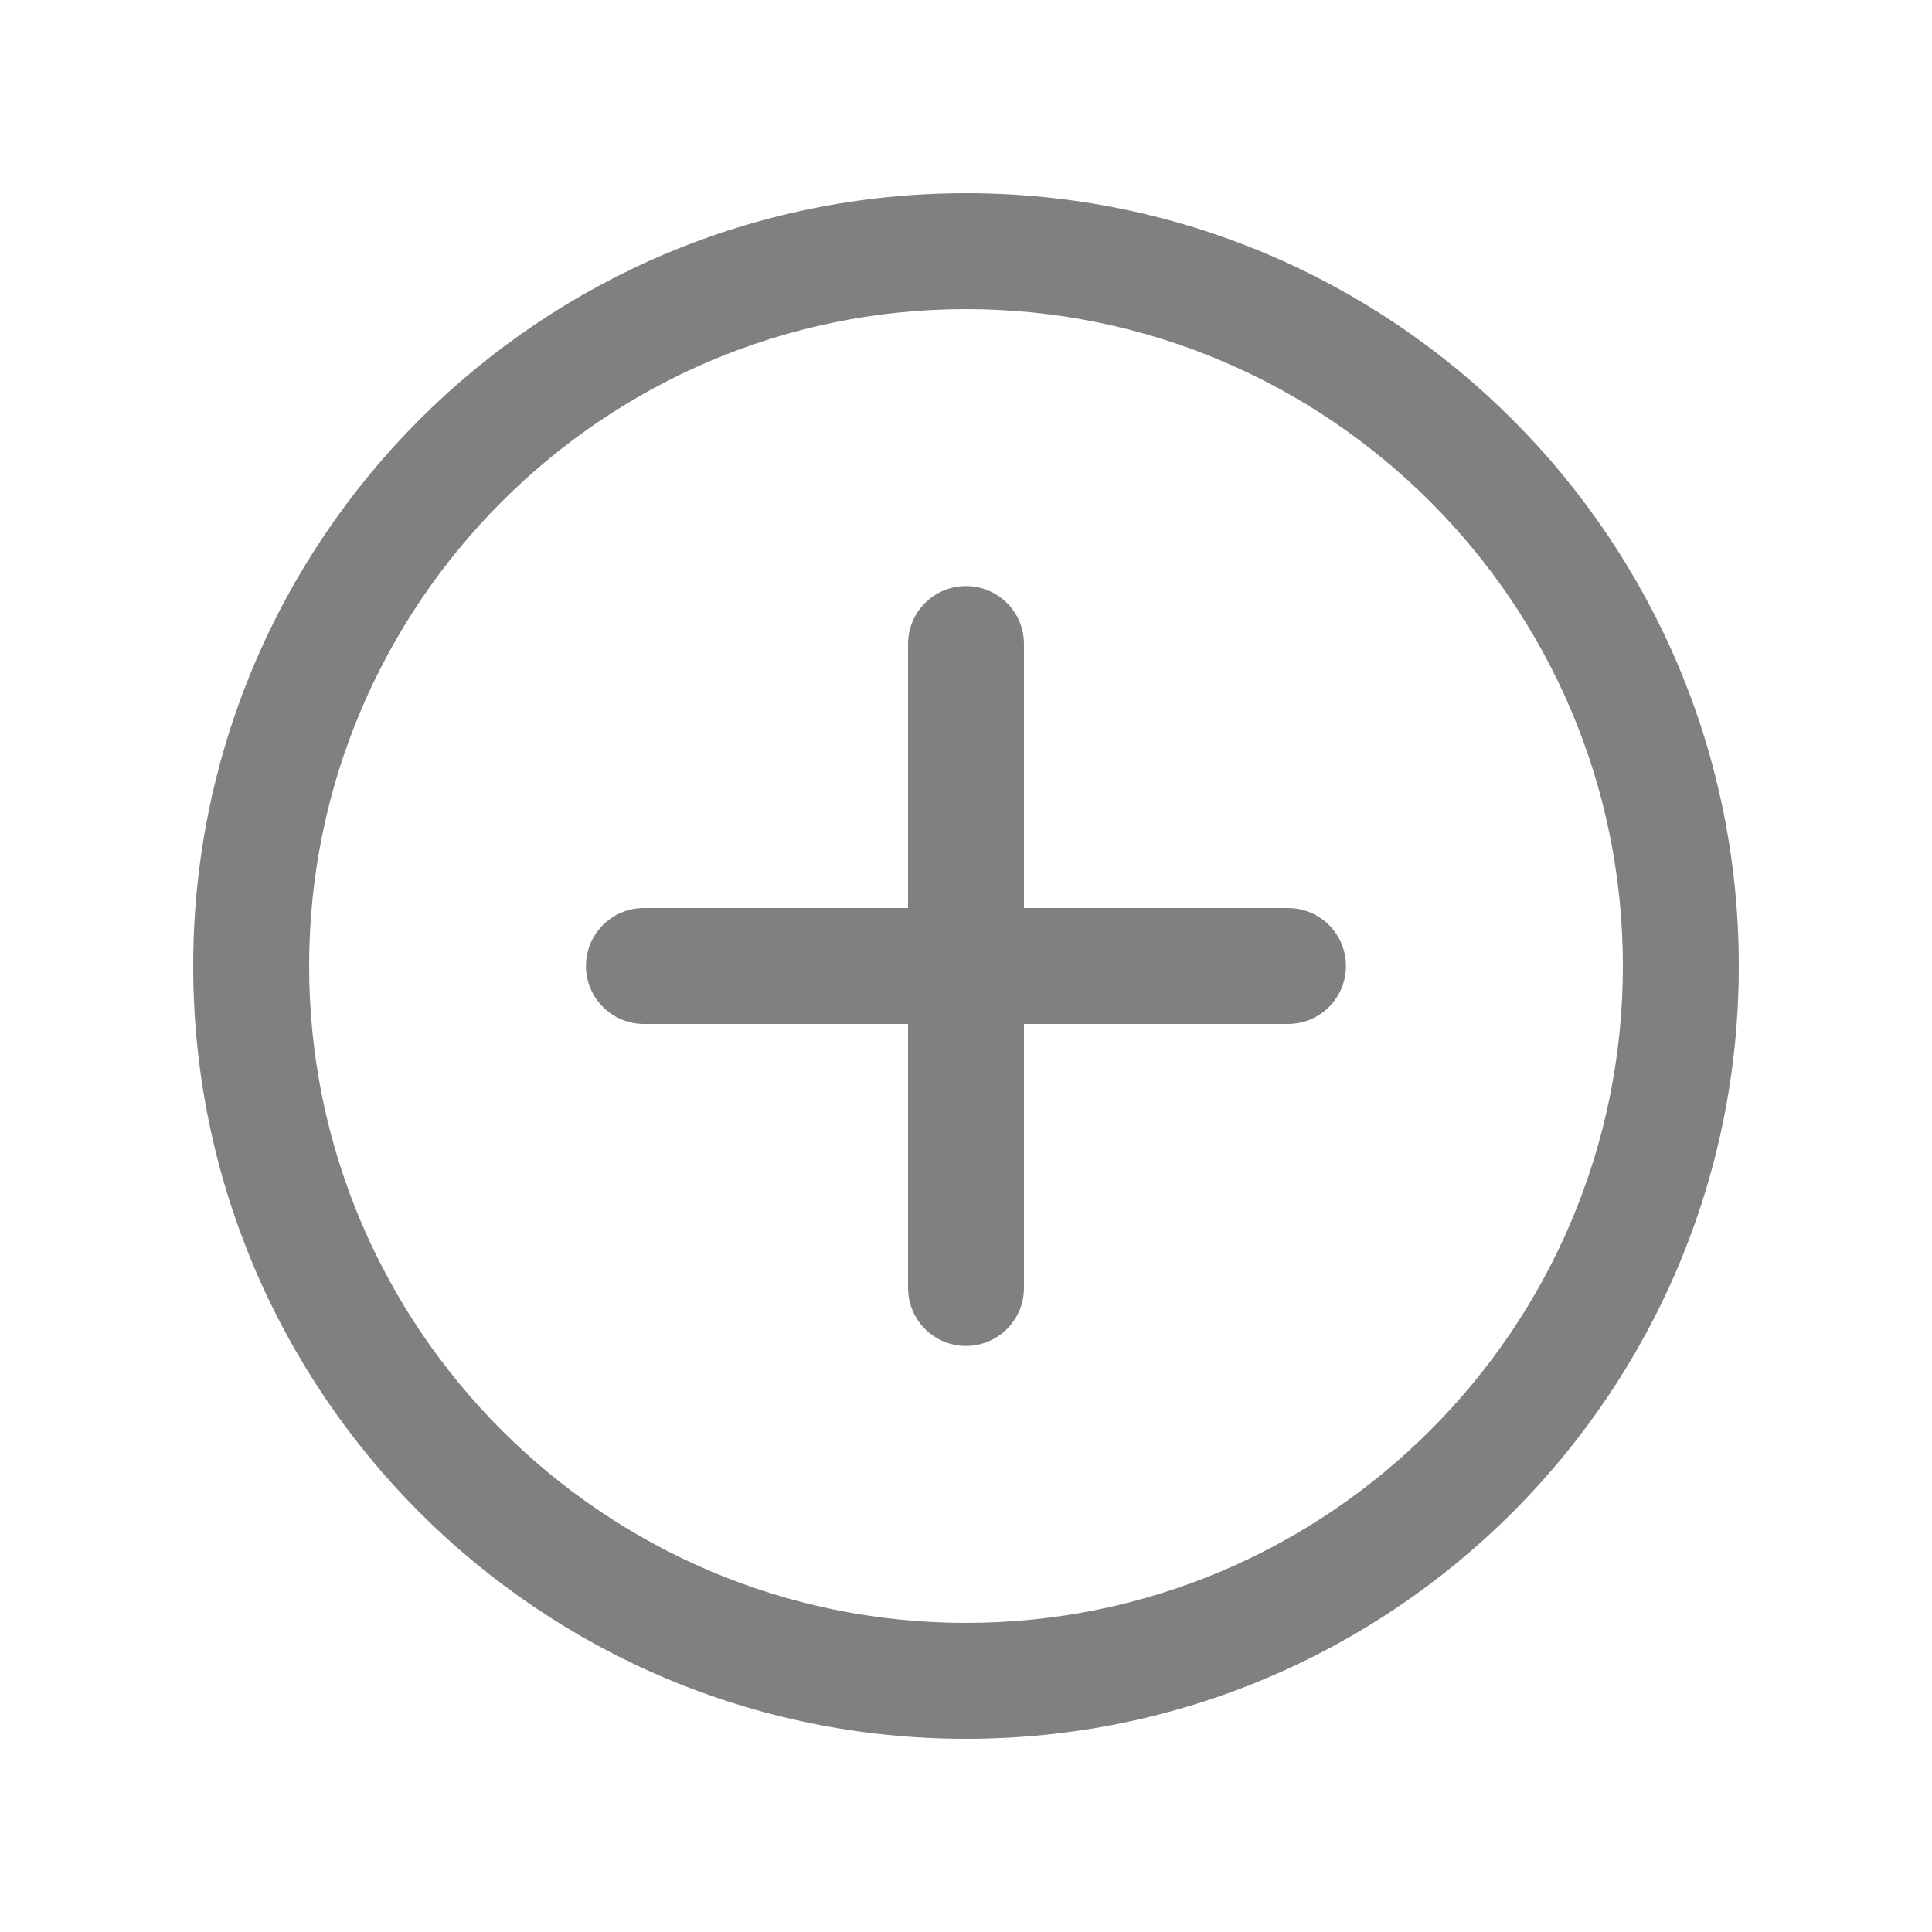 <?xml version="1.0" encoding="UTF-8"?>
<svg width="20px" height="20px" viewBox="0 0 20 20" version="1.1" xmlns="http://www.w3.org/2000/svg" xmlns:xlink="http://www.w3.org/1999/xlink">
    <!-- Generator: Sketch 45.1 (43504) - http://www.bohemiancoding.com/sketch -->
    <title>icon</title>
    <desc>Created with Sketch.</desc>
    <defs></defs>
    <g id="目标地图" stroke="none" stroke-width="1" fill="none" fill-rule="evenodd">
        <g id="目标地图-hover" transform="translate(-549, -426)" fill="#808080">
            <g id="box-copy" transform="translate(537, 413)">
                <g id="tag" transform="translate(12, 13)">
                    <g id="icon">
                        <path d="M10,2 C5.582,2 2,5.582 2,10 C2,14.418 5.582,18 10,18 C14.418,18 18,14.418 18,10 C18,5.582 14.418,2 10,2 L10,2 Z M10,3.2 C13.75,3.2 16.8,6.25 16.8,10 C16.8,13.75 13.75,16.8 10,16.8 C6.25,16.8 3.2,13.75 3.2,10 C3.2,6.25 6.25,3.2 10,3.2 L10,3.2 Z" id="fill"></path>
                        <path d="M13.333,10.6 L6.666,10.6 C6.335,10.6 6.066,10.331 6.066,10 C6.066,9.668 6.335,9.4 6.666,9.4 L13.333,9.4 C13.665,9.4 13.933,9.668 13.933,10 C13.933,10.331 13.665,10.6 13.333,10.6" id="fill"></path>
                        <path d="M10,13.933 C9.668,13.933 9.4,13.664 9.4,13.333 L9.4,6.667 C9.4,6.335 9.668,6.067 10,6.067 C10.332,6.067 10.6,6.335 10.6,6.667 L10.6,13.333 C10.6,13.664 10.332,13.933 10,13.933" id="fill"></path>
                    </g>
                </g>
            </g>
        </g>
    </g>
</svg>